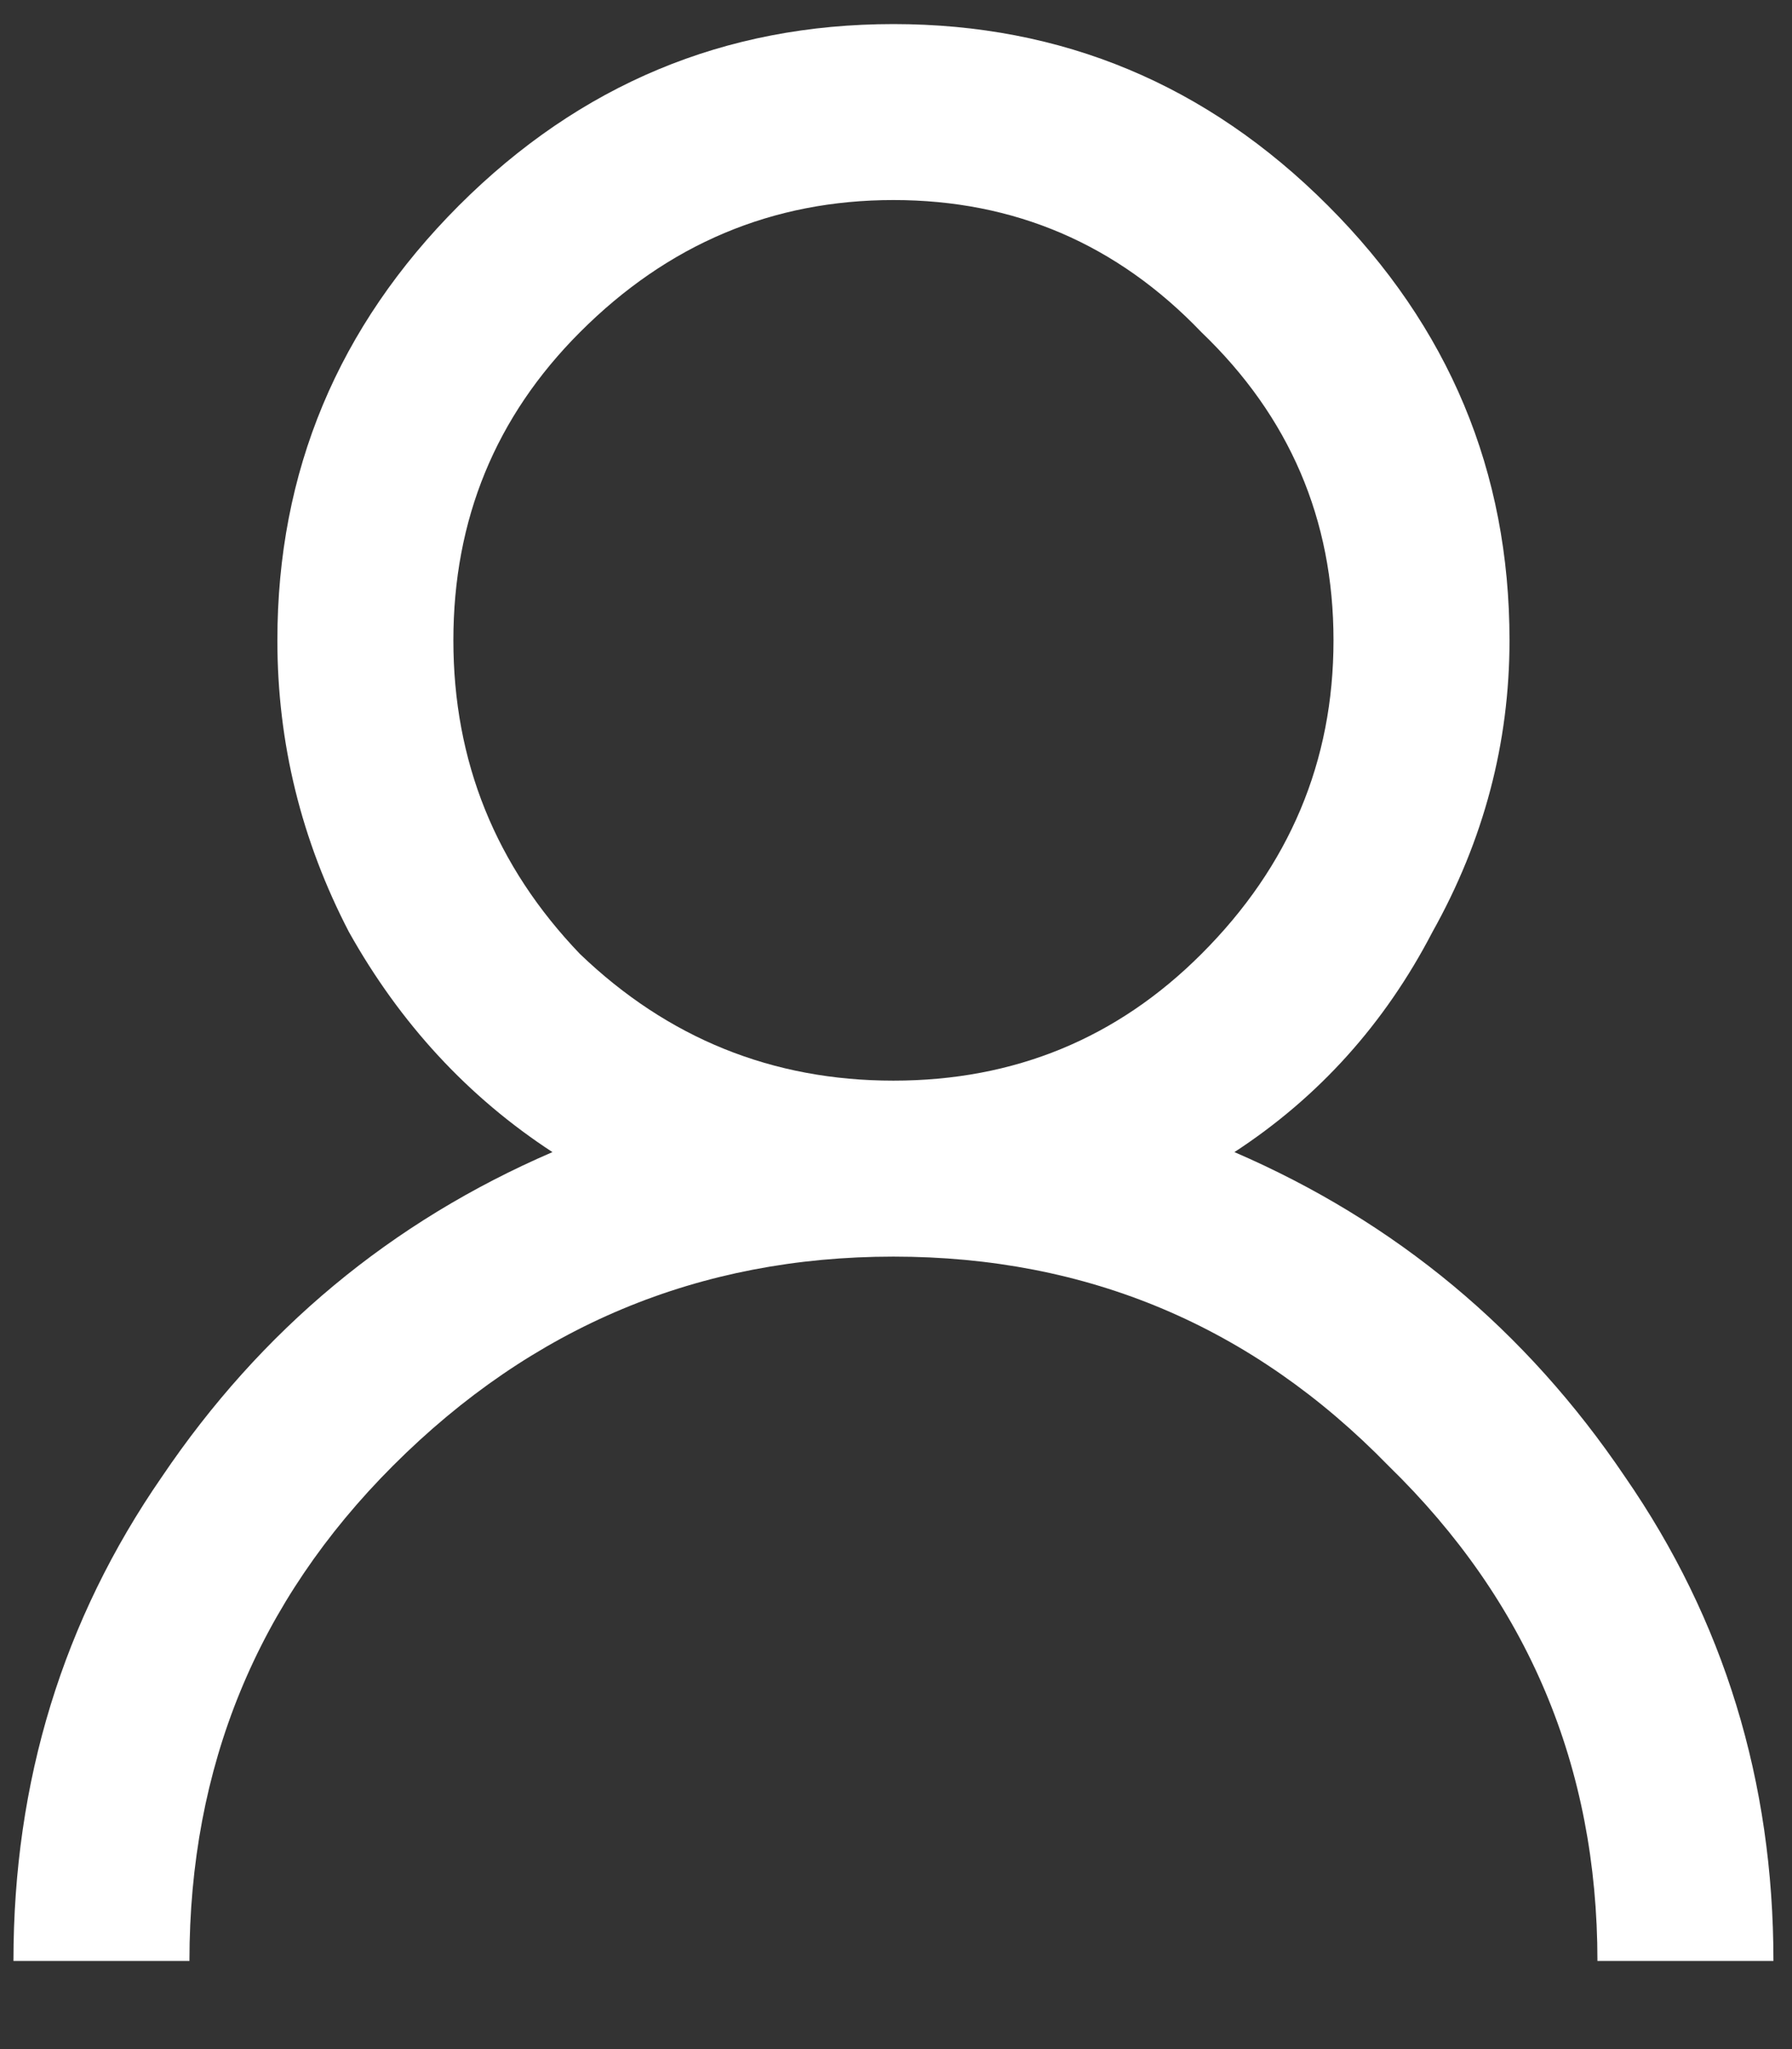<svg width="14" height="16" viewBox="0 0 14 16" fill="none" xmlns="http://www.w3.org/2000/svg">
<rect x="0" y="0" width="14" height="16" fill="#333333" stroke="none"/>
<path d="M3.585 1.605C4.531 0.66 5.662 0.188 6.98 0.188C8.298 0.188 9.429 0.66 10.374 1.605C11.32 2.551 11.793 3.682 11.793 5C11.793 5.802 11.592 6.561 11.191 7.277C10.819 7.993 10.303 8.566 9.644 8.996C10.904 9.54 11.921 10.385 12.695 11.531C13.468 12.648 13.855 13.909 13.855 15.312H12.48C12.48 13.794 11.936 12.505 10.847 11.445C9.787 10.357 8.498 9.812 6.98 9.812C5.462 9.812 4.158 10.357 3.07 11.445C2.01 12.505 1.48 13.794 1.48 15.312H0.105C0.105 13.909 0.492 12.648 1.265 11.531C2.039 10.385 3.055 9.54 4.316 8.996C3.657 8.566 3.127 7.993 2.726 7.277C2.354 6.561 2.167 5.802 2.167 5C2.167 3.682 2.64 2.551 3.585 1.605ZM9.386 2.594C8.727 1.906 7.925 1.562 6.98 1.562C6.035 1.562 5.218 1.906 4.531 2.594C3.872 3.253 3.542 4.055 3.542 5C3.542 5.945 3.872 6.762 4.531 7.449C5.218 8.108 6.035 8.438 6.98 8.438C7.925 8.438 8.727 8.108 9.386 7.449C10.074 6.762 10.418 5.945 10.418 5C10.418 4.055 10.074 3.253 9.386 2.594Z" fill="white"/>
</svg>
